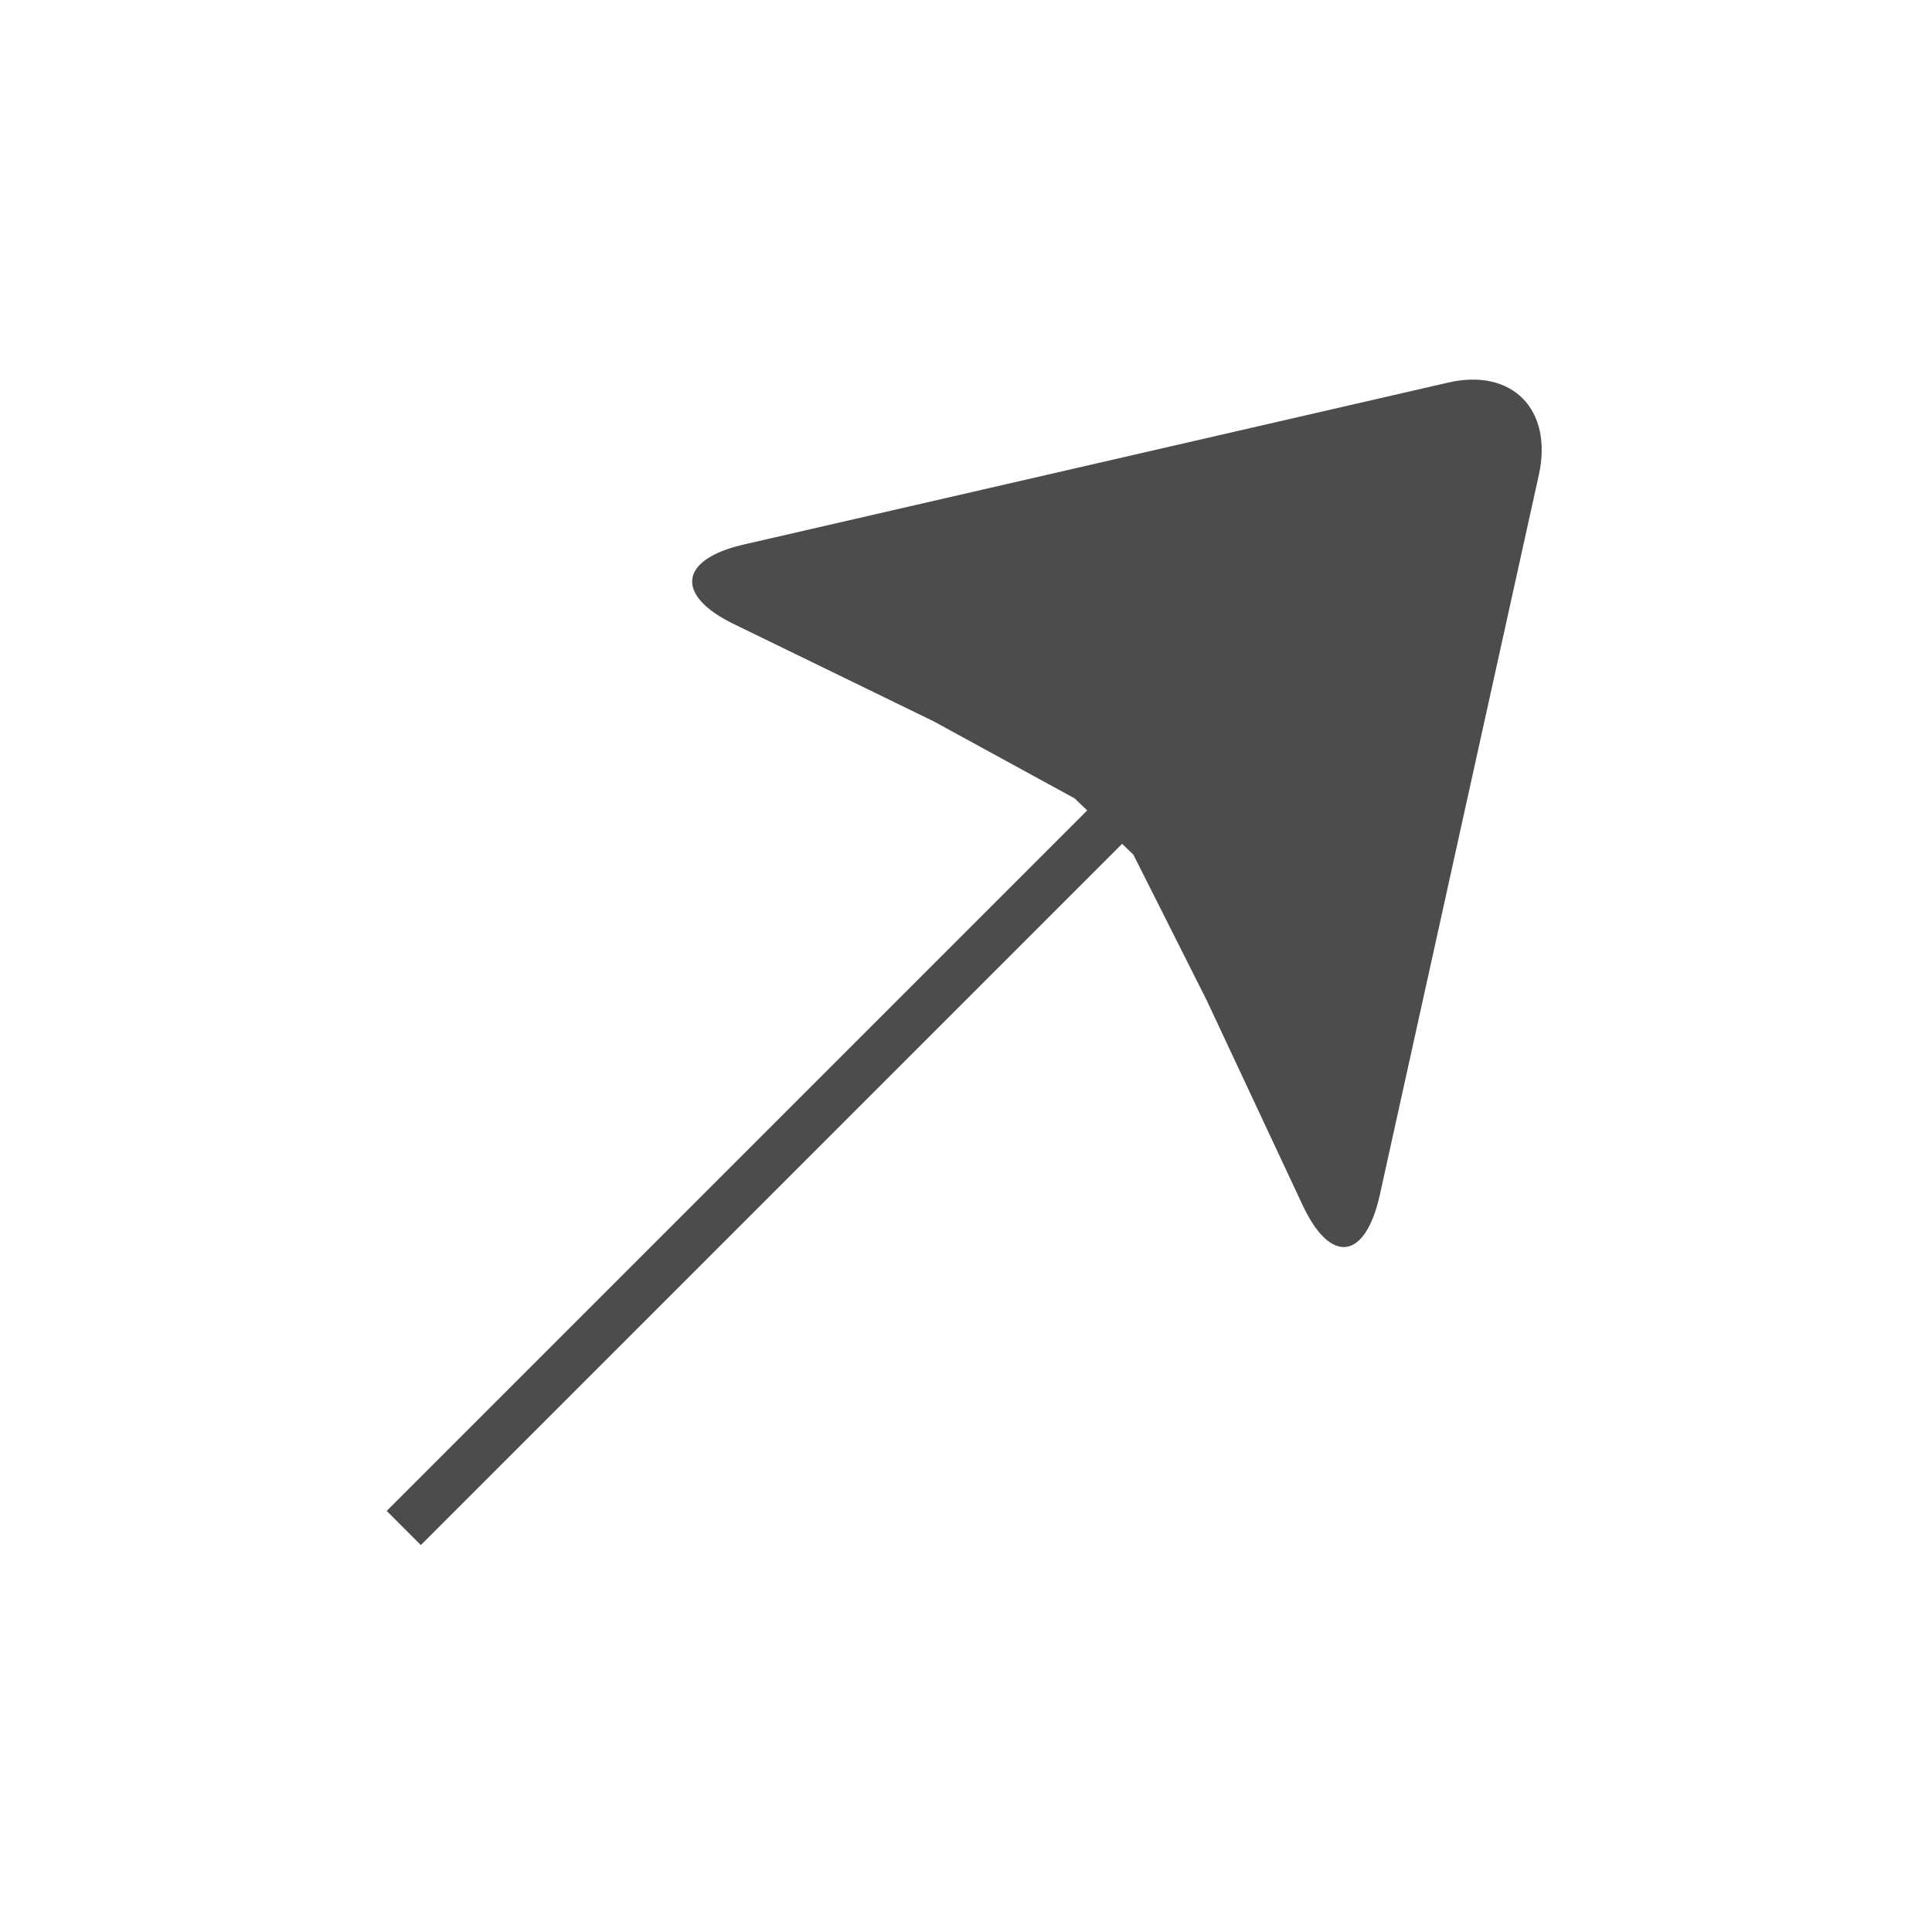 <?xml version="1.0" encoding="utf-8"?>
<!-- Generator: Adobe Illustrator 16.0.0, SVG Export Plug-In . SVG Version: 6.00 Build 0)  -->
<!DOCTYPE svg PUBLIC "-//W3C//DTD SVG 1.1//EN" "http://www.w3.org/Graphics/SVG/1.1/DTD/svg11.dtd">
<svg version="1.1" id="图层_1" xmlns="http://www.w3.org/2000/svg" xmlns:xlink="http://www.w3.org/1999/xlink" x="0px" y="0px"
	 width="40px" height="40px" viewBox="0 0 40 40" enable-background="new 0 0 40 40" xml:space="preserve">
<path fill="#4C4C4C" d="M29.982,7.921l-14.594,3.355c-1.335,0.31-1.407,1.05-0.212,1.636l4.15,2.02l2.922,1.597l1.217,1.165
	l1.521,3.022l1.982,4.233c0.583,1.246,1.302,1.134,1.6-0.211l3.291-14.9C32.16,8.472,31.304,7.616,29.982,7.921z"/>
<rect x="5.287" y="23.713" transform="matrix(0.707 -0.707 0.707 0.707 -12.497 18.255)" fill="#4C4C4C" width="21" height="1"/>
</svg>
